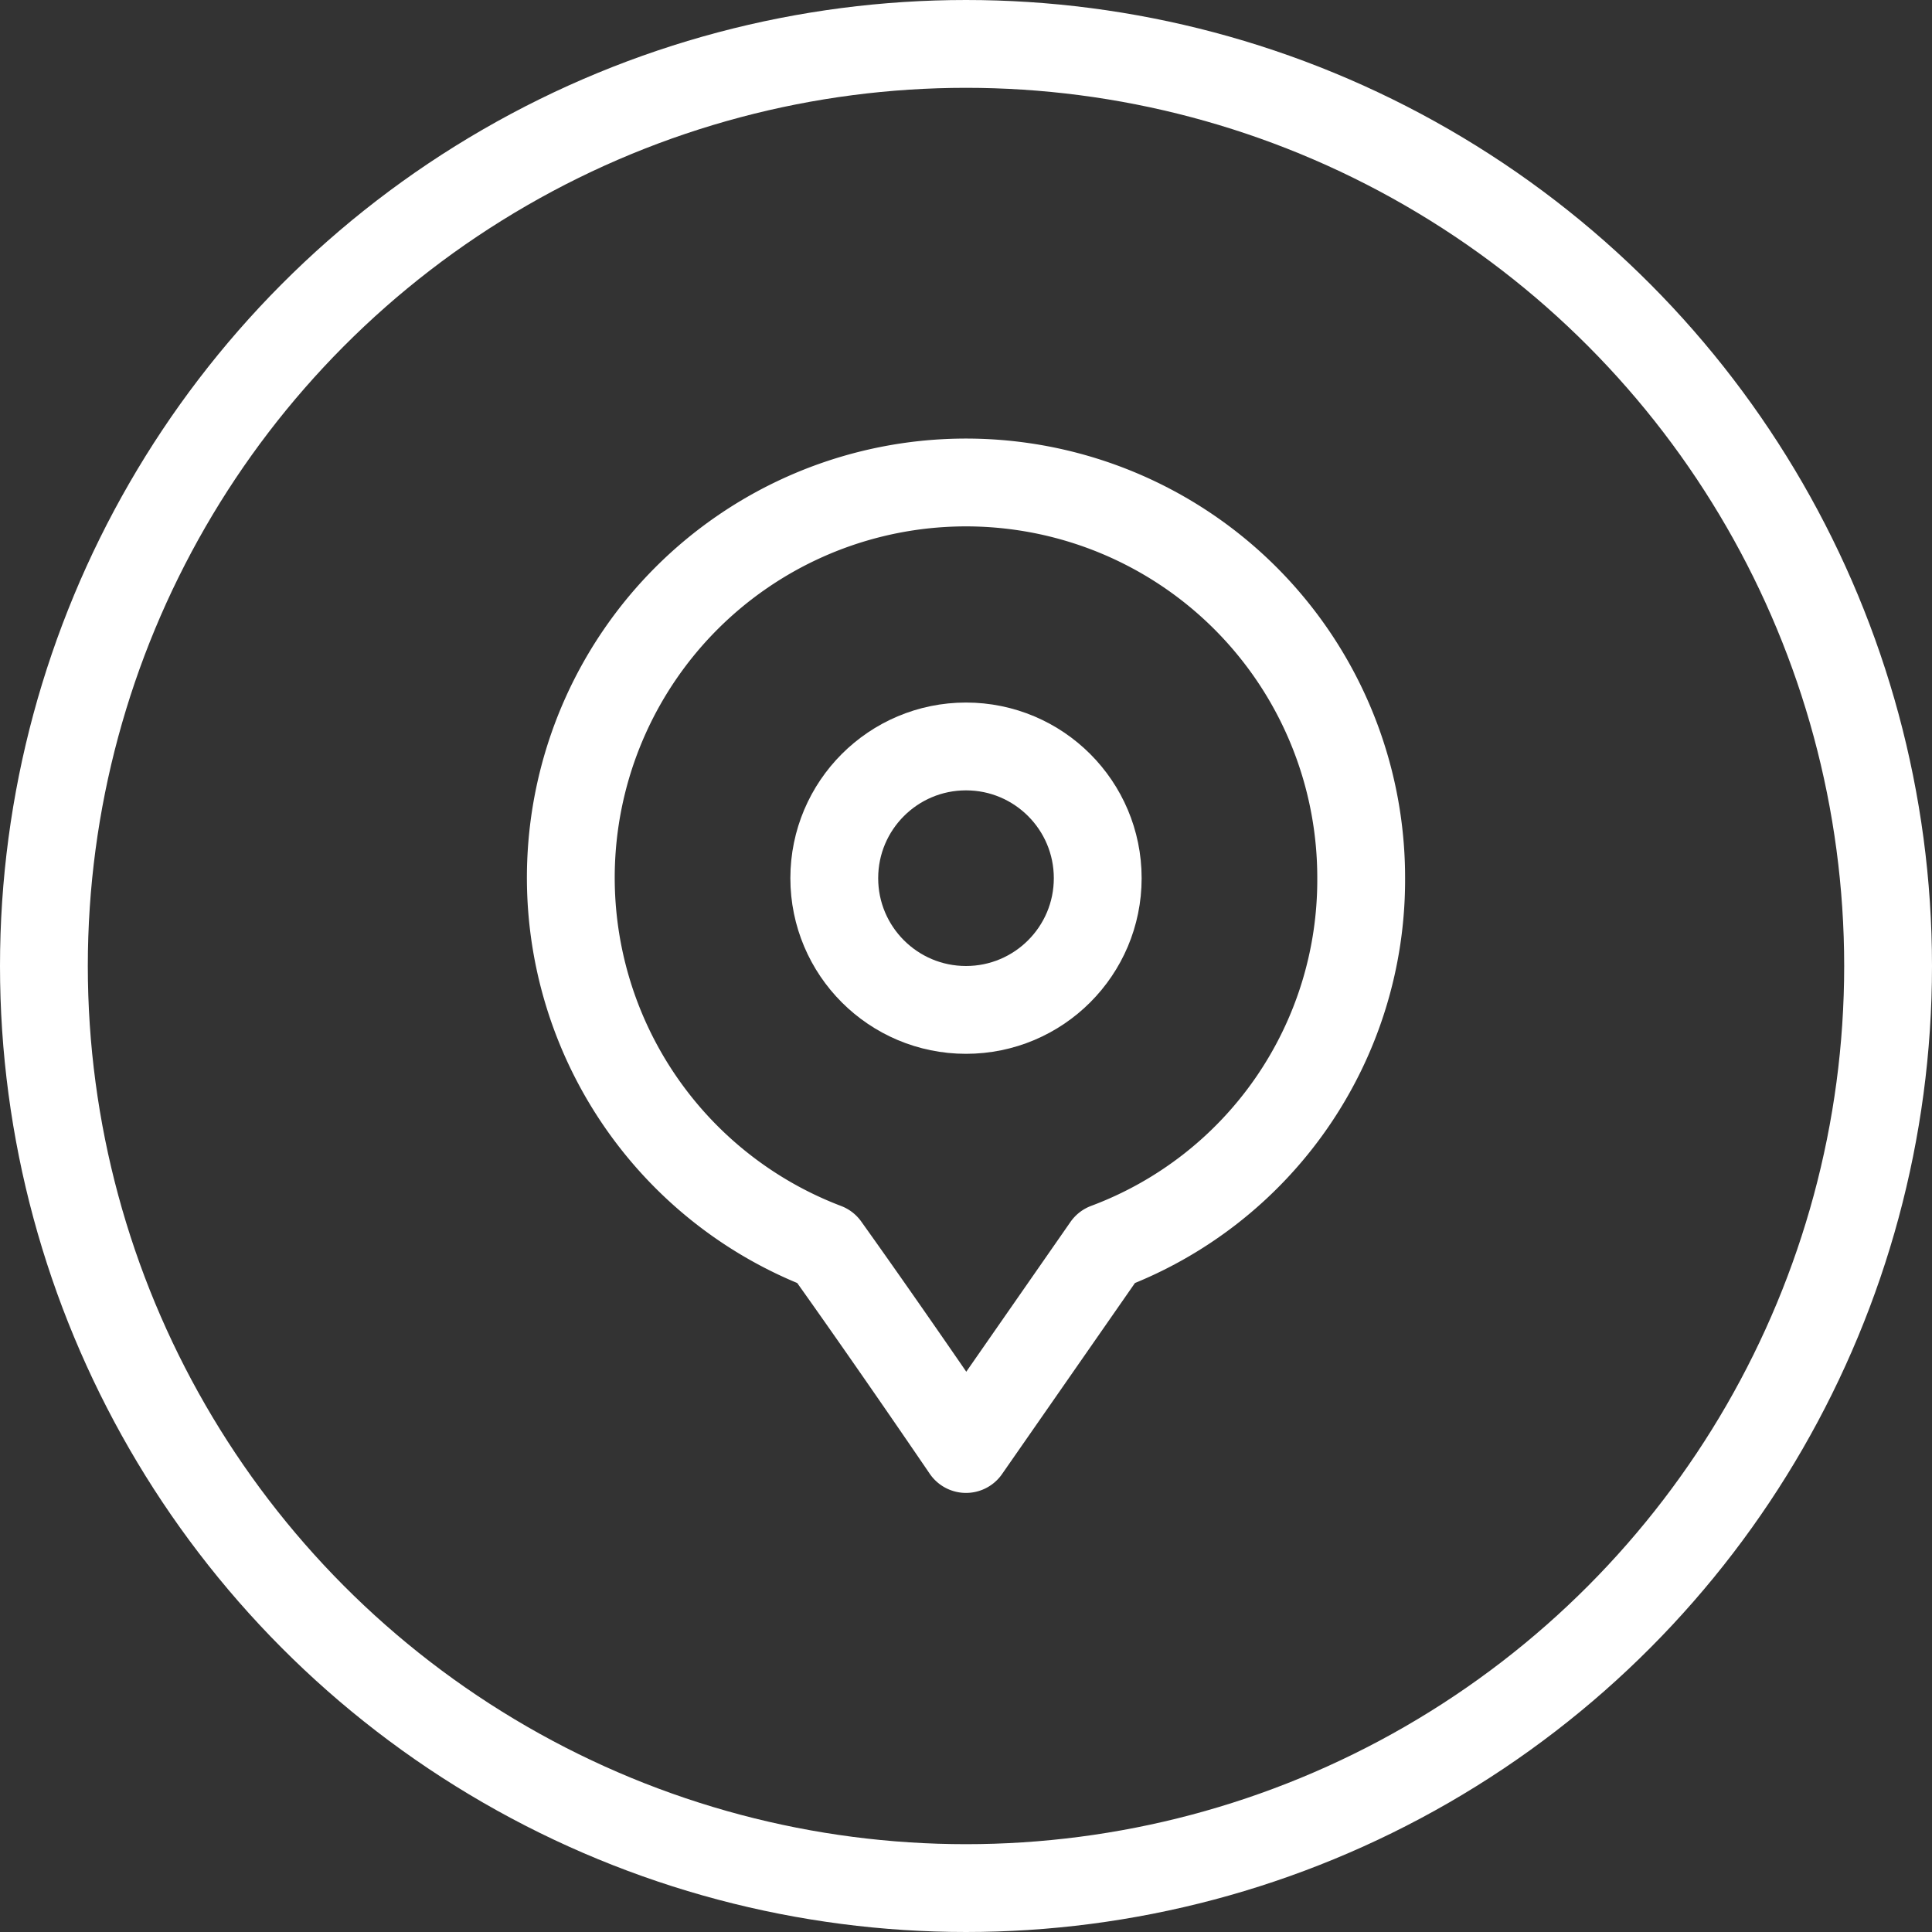 <svg xmlns="http://www.w3.org/2000/svg" viewBox="0 0 44 44">
  <rect x="0" y="0" width="44" height="44" fill="#333333" stroke="none"/>
  <defs>
    <style>
      .cls-1, .cls-2, .cls-4 {
        fill: none;
      }

      .cls-1, .cls-2 {
        stroke: #fff;
        stroke-width: 2px;
      }

      .cls-2 {
        stroke-linecap: round;
        stroke-linejoin: round;
        stroke-miterlimit: 10;
      }

      .cls-3 {
        stroke: none;
      }
    </style>
  </defs>
  <g id="location-icon" transform="translate(-944 -35)">
    <g id="Ellipse_11" data-name="Ellipse 11" class="cls-1" transform="translate(944 35)">
      <circle class="cls-3" cx="22" cy="22" r="22"/>
      <circle class="cls-4" cx="22" cy="22" r="21"/>
    </g>
    <g id="Group_150" data-name="Group 150" transform="translate(822 -131)">
      <path id="Path_82" data-name="Path 82" class="cls-2" d="M153,186a9,9,0,1,0-12.2,8.4c1.5,2.1,3.2,4.6,3.2,4.6l3.2-4.6A8.924,8.924,0,0,0,153,186Z"/>
      <circle id="Ellipse_21" data-name="Ellipse 21" class="cls-2" cx="3" cy="3" r="3" transform="translate(141 183)"/>
    </g>
  </g>
</svg>

